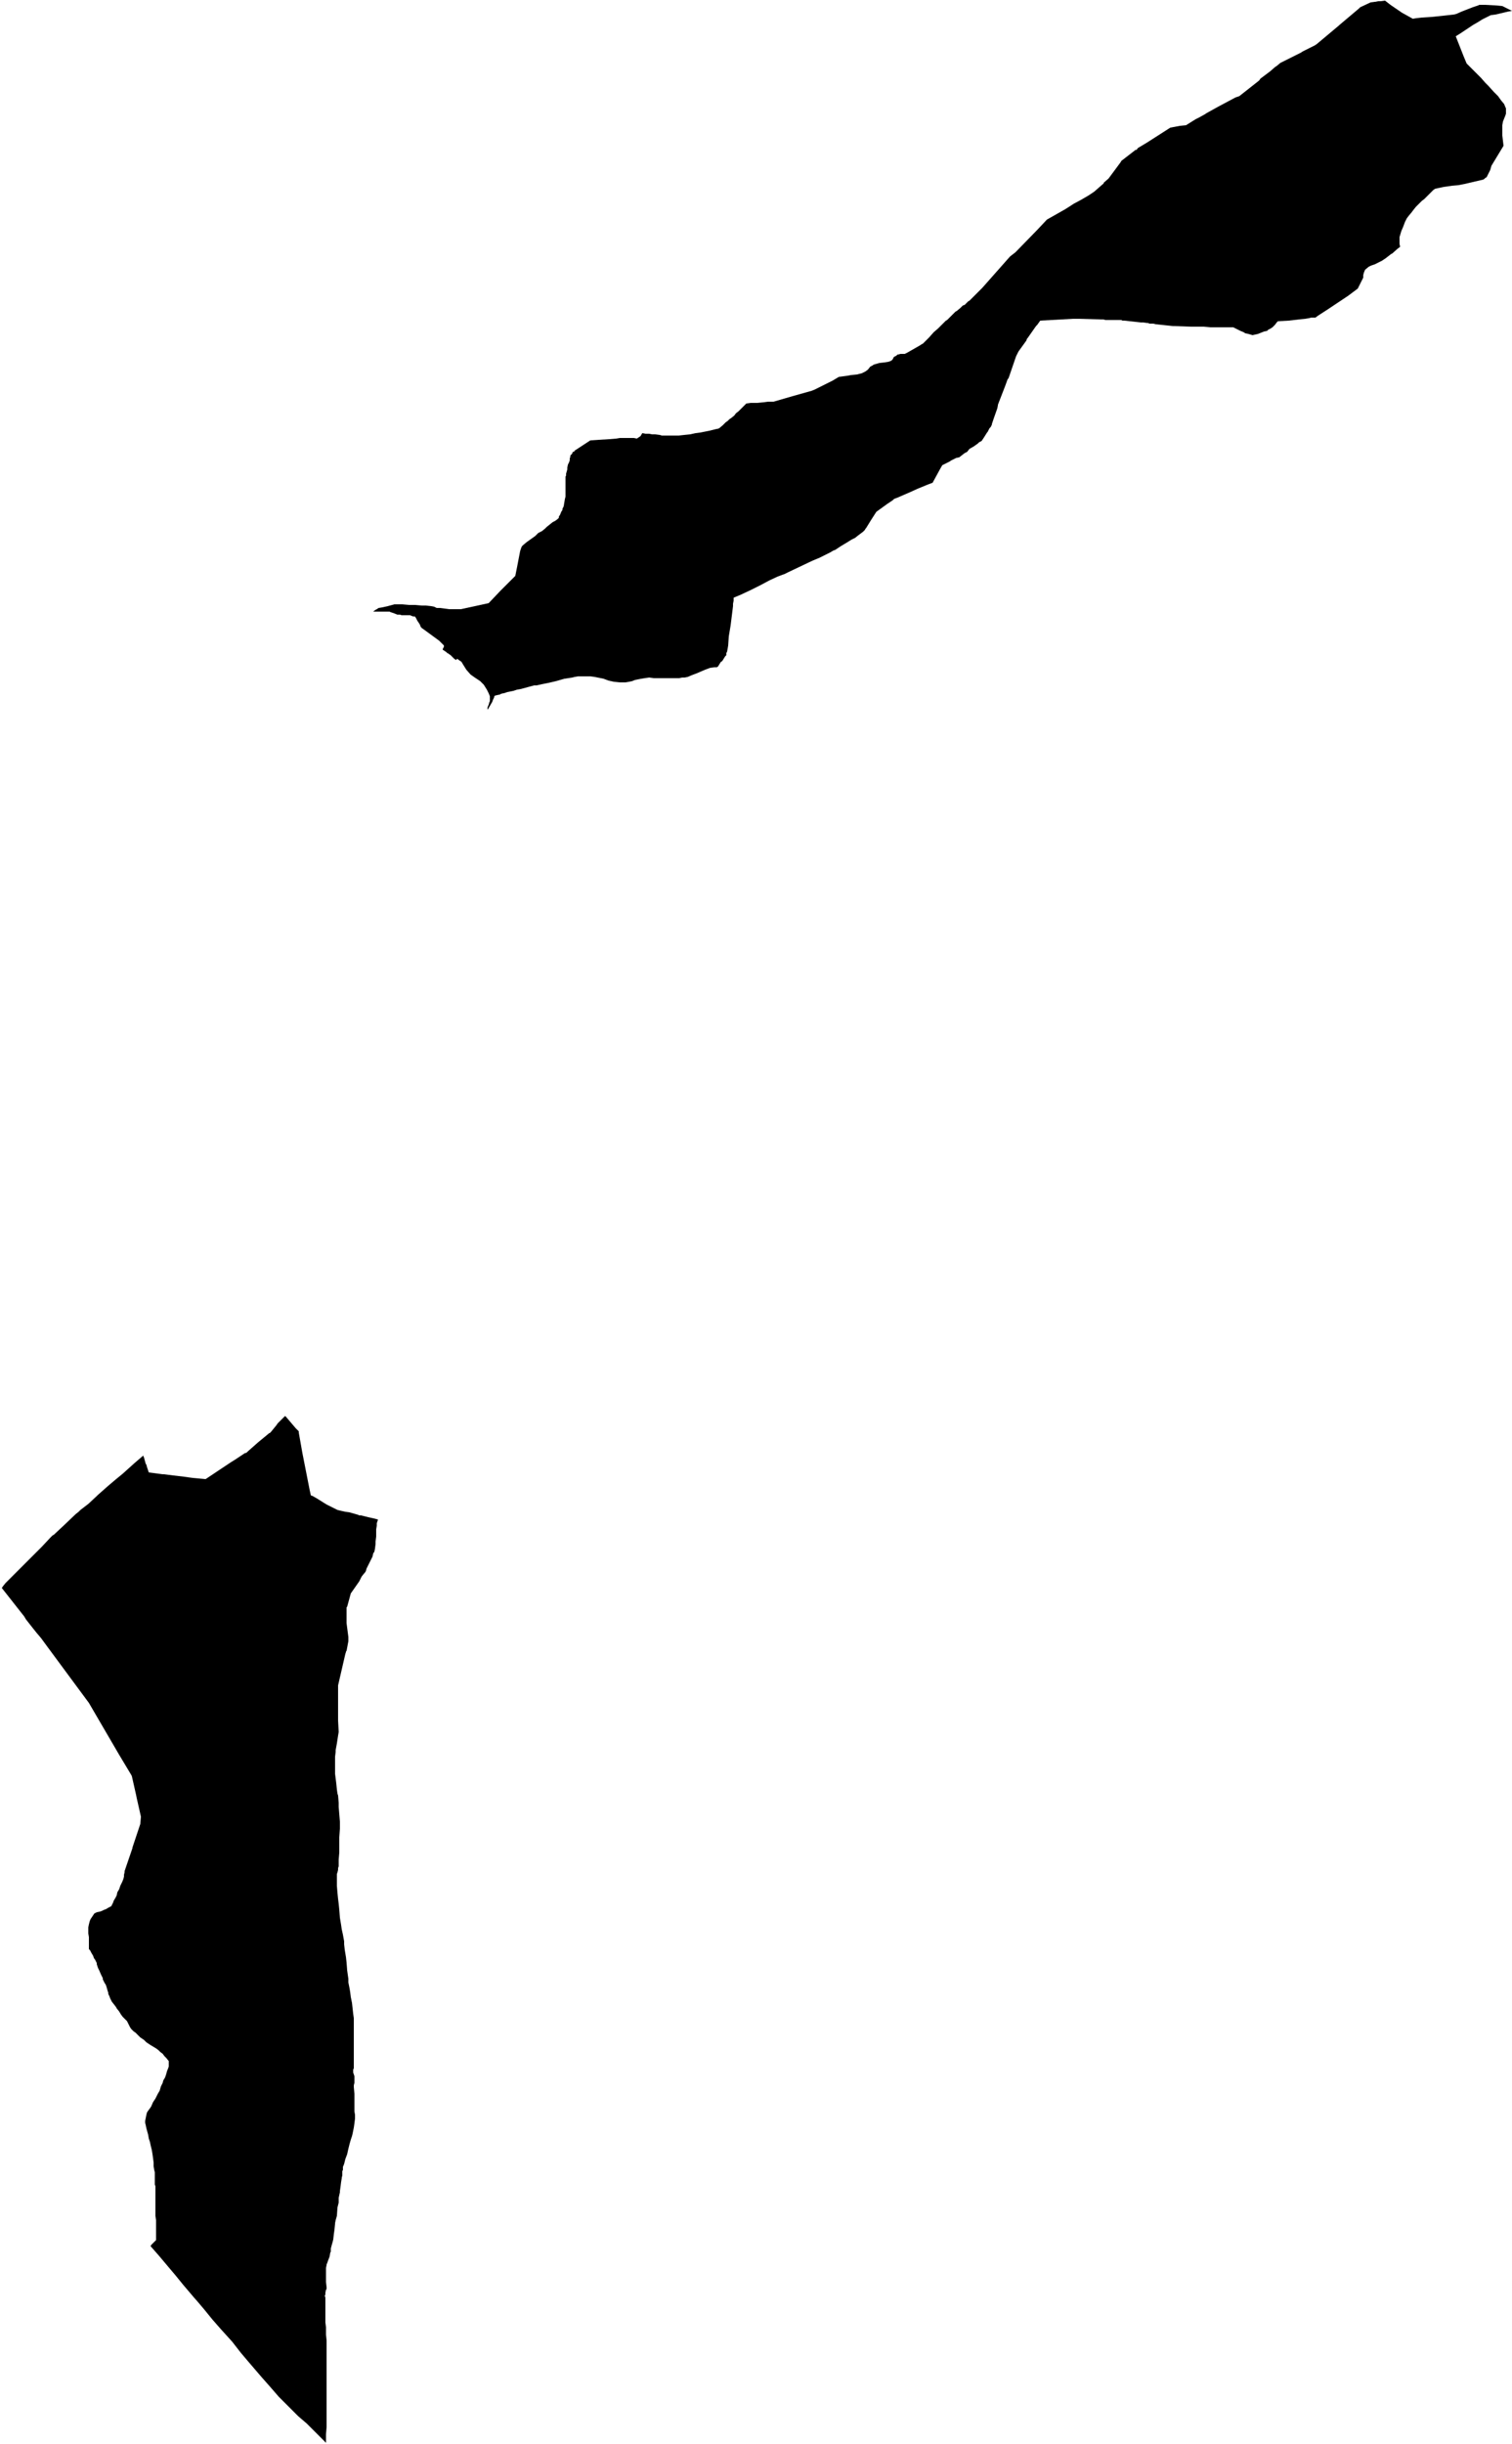 <svg xmlns="http://www.w3.org/2000/svg" version="1.2" baseProfile="tiny" stroke-linecap="round" stroke-linejoin="round" viewBox="369.63 366.2 25 40.4"><g xmlns="http://www.w3.org/2000/svg" id="Lukin">
<path d="M 392.53 366.21 392.62 366.28 392.81 366.41 392.99 366.51 393.05 366.5 393.14 366.49 393.3 366.48 393.49 366.46 393.67 366.44 393.71 366.43 393.8 366.39 393.98 366.32 394.07 366.29 394.09 366.28 394.18 366.28 394.37 366.29 394.47 366.3 394.63 366.38 394.57 366.39 394.36 366.44 394.28 366.45 394.14 366.52 394.06 366.57 393.99 366.61 393.78 366.75 393.7 366.8 393.83 367.13 393.88 367.25 393.9 367.27 394.12 367.49 394.19 367.57 394.24 367.62 394.33 367.72 394.4 367.79 394.45 367.86 394.5 367.92 394.52 367.97 394.53 367.99 394.53 368.02 394.53 368.08 394.52 368.11 394.5 368.16 394.48 368.21 394.47 368.27 394.47 368.44 394.49 368.61 394.29 368.94 394.27 369.01 394.21 369.13 394.19 369.14 394.17 369.16 394.15 369.17 394.02 369.2 393.85 369.24 393.75 369.26 393.64 369.27 393.57 369.28 393.5 369.29 393.36 369.32 393.33 369.34 393.24 369.43 393.2 369.47 393.18 369.49 393.14 369.52 393.09 369.57 393.04 369.62 393 369.67 392.97 369.71 392.92 369.77 392.89 369.81 392.86 369.87 392.83 369.95 392.8 370.02 392.77 370.12 392.77 370.17 392.77 370.23 392.78 370.28 392.74 370.31 392.65 370.39 392.63 370.4 392.54 370.47 392.48 370.51 392.44 370.53 392.42 370.54 392.36 370.57 392.3 370.59 392.26 370.61 392.2 370.66 392.18 370.71 392.17 370.75 392.17 370.79 392.09 370.95 392.08 370.97 391.96 371.06 391.92 371.09 391.89 371.11 391.59 371.31 391.42 371.42 391.38 371.45 391.31 371.45 391.27 371.46 391.21 371.47 391.11 371.48 390.94 371.5 390.76 371.51 390.74 371.53 390.71 371.57 390.67 371.61 390.64 371.63 390.6 371.65 390.58 371.67 390.53 371.68 390.43 371.72 390.34 371.74 390.27 371.72 390.22 371.71 390.19 371.69 390.14 371.67 390.02 371.61 389.9 371.61 389.86 371.61 389.76 371.61 389.64 371.61 389.53 371.6 389.47 371.6 389.32 371.6 389.05 371.59 389.02 371.59 388.74 371.56 388.7 371.55 388.68 371.55 388.65 371.55 388.63 371.55 388.62 371.54 388.6 371.54 388.53 371.53 388.49 371.53 388.22 371.5 388.19 371.5 388.17 371.49 388.16 371.49 387.91 371.49 387.87 371.48 387.86 371.48 387.85 371.48 387.83 371.48 387.47 371.47 387.37 371.47 386.83 371.5 386.78 371.57 386.76 371.59 386.62 371.79 386.61 371.8 386.6 371.83 386.47 372.01 386.45 372.05 386.43 372.09 386.31 372.44 386.3 372.46 386.29 372.47 386.25 372.58 386.13 372.89 386.13 372.9 386.12 372.95 386.06 373.12 386.03 373.21 386.03 373.22 386.01 373.26 385.99 373.28 385.96 373.34 385.95 373.35 385.9 373.43 385.88 373.46 385.86 373.49 385.82 373.51 385.8 373.53 385.73 373.58 385.66 373.62 385.62 373.67 385.58 373.69 385.49 373.76 385.44 373.77 385.36 373.81 385.33 373.83 385.21 373.89 385.17 373.96 385.05 374.18 384.97 374.21 384.8 374.28 384.69 374.33 384.46 374.43 384.43 374.44 384.41 374.45 384.39 374.47 384.3 374.53 384.12 374.66 384.03 374.8 383.95 374.93 383.94 374.94 383.93 374.96 383.92 374.97 383.9 374.99 383.86 375.02 383.82 375.05 383.77 375.09 383.71 375.12 383.63 375.17 383.53 375.23 383.44 375.29 383.41 375.3 383.36 375.33 383.18 375.42 383.06 375.47 382.66 375.66 382.6 375.69 382.57 375.7 382.49 375.73 382.36 375.79 382.19 375.88 382.05 375.95 381.88 376.03 381.76 376.08 381.76 376.1 381.76 376.13 381.75 376.18 381.75 376.22 381.71 376.54 381.68 376.72 381.67 376.87 381.66 376.93 381.65 376.98 381.64 376.99 381.64 377.03 381.62 377.05 381.57 377.13 381.55 377.14 381.5 377.22 381.48 377.23 381.44 377.23 381.37 377.24 381.29 377.27 381.22 377.3 381.15 377.33 381.07 377.36 381 377.39 380.95 377.4 380.91 377.4 380.86 377.41 380.8 377.41 380.73 377.41 380.67 377.41 380.62 377.41 380.57 377.41 380.51 377.41 380.44 377.41 380.36 377.4 380.29 377.41 380.23 377.42 380.18 377.43 380.13 377.44 380.08 377.46 380.03 377.47 379.97 377.48 379.88 377.48 379.78 377.47 379.69 377.45 379.61 377.42 379.46 377.39 379.39 377.38 379.28 377.38 379.19 377.38 379.13 377.39 379.09 377.4 378.96 377.42 378.82 377.46 378.69 377.49 378.59 377.51 378.5 377.53 378.46 377.53 378.35 377.56 378.24 377.59 378.18 377.6 378.12 377.62 378.02 377.64 377.96 377.66 377.95 377.66 377.91 377.67 377.9 377.68 377.85 377.69 377.81 377.7 377.8 377.72 377.8 377.73 377.78 377.77 377.77 377.8 377.7 377.92 377.69 377.93 377.69 377.9 377.7 377.87 377.71 377.85 377.72 377.81 377.73 377.79 377.73 377.76 377.73 377.74 377.73 377.71 377.71 377.66 377.68 377.6 377.63 377.52 377.6 377.49 377.57 377.46 377.54 377.44 377.48 377.4 377.41 377.35 377.34 377.27 377.29 377.19 377.26 377.14 377.23 377.12 377.19 377.09 377.17 377.11 377.17 377.11 377.14 377.09 377.12 377.07 377.11 377.06 377.08 377.03 377.05 377.01 377.04 377 377.03 377 377.01 376.98 376.98 376.96 376.95 376.94 376.95 376.93 376.97 376.89 376.97 376.87 376.89 376.79 376.63 376.6 376.6 376.58 376.6 376.57 376.59 376.57 376.57 376.52 376.53 376.46 376.51 376.42 376.49 376.39 376.46 376.39 376.41 376.37 376.38 376.37 376.32 376.37 376.27 376.37 376.24 376.36 376.2 376.36 376.15 376.34 376.09 376.32 376.07 376.31 376.03 376.31 375.98 376.31 375.95 376.31 375.92 376.31 375.89 376.31 375.8 376.31 375.84 376.28 375.84 376.28 375.86 376.27 375.89 376.25 375.95 376.24 376.04 376.22 376.15 376.19 376.19 376.19 376.28 376.19 376.39 376.2 376.49 376.2 376.6 376.21 376.67 376.21 376.76 376.22 376.81 376.23 376.85 376.25 376.88 376.25 376.91 376.25 376.98 376.26 377.06 376.27 377.15 376.27 377.22 376.27 377.25 376.27 377.71 376.17 377.9 375.97 378.13 375.74 378.15 375.72 378.18 375.57 378.23 375.31 378.24 375.28 378.25 375.25 378.26 375.23 378.28 375.21 378.34 375.16 378.48 375.06 378.53 375.01 378.59 374.98 378.64 374.94 378.67 374.91 378.72 374.87 378.77 374.83 378.81 374.81 378.85 374.78 378.87 374.76 378.87 374.74 378.89 374.71 378.91 374.66 378.93 374.63 378.93 374.61 378.95 374.57 378.96 374.51 378.97 374.45 378.98 374.41 378.98 374.36 378.98 374.34 378.98 374.32 378.98 374.3 378.98 374.27 378.98 374.23 378.98 374.19 378.98 374.15 378.98 374.11 378.98 374.1 378.98 374.08 378.99 374.06 378.99 374.03 379.01 373.96 379.01 373.93 379.02 373.88 379.04 373.84 379.05 373.81 379.05 373.78 379.06 373.75 379.06 373.73 379.09 373.7 379.1 373.67 379.12 373.67 379.13 373.65 379.39 373.48 379.53 373.47 379.7 373.46 379.82 373.45 379.88 373.44 379.92 373.44 379.98 373.44 380.04 373.44 380.11 373.44 380.16 373.45 380.19 373.43 380.22 373.41 380.25 373.36 380.3 373.37 380.36 373.37 380.41 373.38 380.46 373.38 380.54 373.39 380.57 373.4 380.6 373.4 380.64 373.4 380.78 373.4 380.85 373.4 380.94 373.39 381.04 373.38 381.13 373.36 381.21 373.35 381.31 373.33 381.36 373.32 381.4 373.31 381.48 373.29 381.49 373.29 381.52 373.28 381.58 373.23 381.63 373.18 381.66 373.16 381.69 373.13 381.72 373.11 381.77 373.07 381.8 373.03 381.84 373 381.89 372.95 381.93 372.91 381.96 372.88 381.97 372.87 382.04 372.86 382.15 372.86 382.25 372.85 382.33 372.84 382.42 372.84 382.73 372.75 383.05 372.66 383.1 372.64 383.38 372.5 383.4 372.49 383.5 372.43 383.65 372.41 383.7 372.4 383.8 372.39 383.88 372.37 383.94 372.34 383.98 372.31 384.02 372.26 384.06 372.24 384.07 372.23 384.1 372.22 384.17 372.2 384.26 372.19 384.32 372.18 384.35 372.17 384.37 372.16 384.39 372.14 384.41 372.1 384.45 372.08 384.47 372.06 384.48 372.06 384.52 372.05 384.59 372.05 384.61 372.04 384.63 372.03 384.7 371.99 384.77 371.95 384.84 371.91 384.87 371.89 384.89 371.88 384.92 371.85 384.99 371.78 385.07 371.69 385.14 371.63 385.16 371.61 385.17 371.6 385.25 371.52 385.25 371.52 385.27 371.5 385.29 371.49 385.33 371.45 385.34 371.44 385.38 371.4 385.43 371.35 385.45 371.34 385.51 371.29 385.55 371.25 385.58 371.24 385.61 371.21 385.64 371.18 385.66 371.17 385.71 371.12 385.75 371.08 385.85 370.98 385.87 370.96 386.33 370.44 386.42 370.37 386.79 369.99 386.94 369.83 387.24 369.66 387.35 369.59 387.38 369.57 387.51 369.5 387.63 369.43 387.72 369.37 387.88 369.23 387.88 369.22 387.96 369.15 388.16 368.88 388.17 368.86 388.39 368.69 388.4 368.68 388.41 368.68 388.43 368.67 388.44 368.65 388.49 368.62 388.59 368.56 388.98 368.31 389.14 368.28 389.24 368.27 389.4 368.17 389.46 368.14 389.55 368.09 389.58 368.07 389.76 367.97 390.06 367.81 390.12 367.79 390.26 367.68 390.45 367.53 390.47 367.5 390.63 367.38 390.71 367.31 390.74 367.29 390.8 367.24 390.82 367.23 391.12 367.08 391.14 367.07 391.17 367.05 391.33 366.97 391.37 366.95 391.4 366.93 391.77 366.62 391.78 366.61 392.1 366.34 392.12 366.32 392.29 366.24 392.36 366.23 392.37 366.23 392.42 366.22 392.46 366.22 392.53 366.21 Z M 375.85 391.31 375.88 391.32 375.86 391.38 375.86 391.42 375.85 391.48 375.85 391.52 375.85 391.6 375.84 391.68 375.84 391.72 375.83 391.8 375.82 391.85 375.8 391.88 375.79 391.93 375.76 391.99 375.73 392.05 375.71 392.09 375.69 392.13 375.68 392.17 375.66 392.2 375.65 392.21 375.61 392.26 375.57 392.34 375.43 392.54 375.37 392.76 375.36 392.77 375.36 392.79 375.36 392.82 375.36 393.03 375.39 393.26 375.39 393.33 375.36 393.49 375.35 393.5 375.35 393.51 375.34 393.54 375.25 393.93 375.22 394.06 375.22 394.07 375.22 394.41 375.22 394.51 375.22 394.64 375.23 394.83 375.22 394.89 375.2 395.02 375.18 395.13 375.18 395.15 375.18 395.16 375.17 395.24 375.17 395.33 375.17 395.41 375.17 395.52 375.19 395.68 375.2 395.78 375.21 395.85 375.22 395.88 375.23 396 375.23 396.04 375.23 396.07 375.25 396.31 375.25 396.43 375.24 396.57 375.24 396.68 375.24 396.82 375.23 396.94 375.23 396.96 375.23 397.05 375.22 397.08 375.22 397.11 375.21 397.15 375.2 397.18 375.2 397.27 375.2 397.28 375.2 397.37 375.21 397.49 375.22 397.59 375.23 397.67 375.24 397.77 375.25 397.9 375.27 398.02 375.28 398.09 375.3 398.18 375.32 398.29 375.32 398.31 375.32 398.32 375.32 398.34 375.33 398.43 375.35 398.55 375.36 398.64 375.37 398.77 375.39 398.91 375.39 398.97 375.4 399.02 375.41 399.07 375.42 399.13 375.43 399.21 375.45 399.31 375.46 399.4 375.47 399.49 375.48 399.56 375.48 399.71 375.48 399.8 375.48 399.9 375.48 400.02 375.48 400.14 375.48 400.25 375.48 400.33 375.48 400.39 375.47 400.41 375.47 400.46 375.49 400.52 375.49 400.53 375.49 400.57 375.49 400.63 375.48 400.67 375.48 400.7 375.49 400.81 375.49 400.93 375.49 401.03 375.49 401.1 375.5 401.16 375.5 401.22 375.49 401.3 375.48 401.37 375.47 401.42 375.46 401.47 375.45 401.51 375.43 401.57 375.41 401.64 375.39 401.72 375.37 401.81 375.34 401.89 375.32 401.97 375.3 402.02 375.3 402.07 375.29 402.09 375.29 402.14 375.29 402.16 375.28 402.2 375.28 402.21 375.27 402.27 375.26 402.35 375.25 402.42 375.25 402.44 375.23 402.53 375.23 402.61 375.21 402.69 375.2 402.83 375.18 402.9 375.17 402.95 375.17 402.96 375.16 403.06 375.15 403.13 375.14 403.22 375.13 403.26 375.11 403.33 375.1 403.37 375.1 403.42 375.09 403.44 375.08 403.5 375.05 403.58 375.04 403.61 375.03 403.63 375.03 403.64 375.02 403.69 375.02 403.77 375.02 403.86 375.02 403.89 375.02 403.92 375.03 404.01 375.03 404.04 375.02 404.05 375.01 404.1 375.01 404.13 375 404.15 375.01 404.18 375.01 404.31 375.01 404.44 375.01 404.52 375.01 404.59 375.02 404.67 375.02 404.79 375.03 404.89 375.03 404.97 375.03 405.01 375.03 405.21 375.03 405.41 375.03 405.71 375.03 406.32 375.02 406.44 375.02 406.58 374.89 406.45 374.77 406.33 374.7 406.26 374.56 406.14 374.43 406.01 374.34 405.92 374.24 405.82 374.11 405.67 373.96 405.5 373.72 405.22 373.61 405.09 373.54 405 373.47 404.91 373.28 404.7 373.14 404.54 373.01 404.38 372.9 404.25 372.83 404.17 372.66 403.97 372.53 403.81 372.42 403.68 372.26 403.49 372.19 403.41 372.12 403.33 372.13 403.31 372.21 403.23 372.21 402.99 372.21 402.93 372.21 402.91 372.21 402.9 372.2 402.83 372.2 402.74 372.2 402.71 372.2 402.69 372.2 402.67 372.2 402.58 372.2 402.45 372.2 402.43 372.2 402.42 372.2 402.38 372.2 402.34 372.19 402.31 372.19 402.28 372.19 402.25 372.19 402.23 372.19 402.2 372.19 402.16 372.19 402.11 372.18 402.07 372.17 402.01 372.17 401.95 372.16 401.87 372.15 401.8 372.14 401.74 372.13 401.7 372.12 401.66 372.11 401.61 372.09 401.55 372.08 401.49 372.05 401.38 372.04 401.33 372.03 401.29 372.03 401.26 372.04 401.21 372.05 401.16 372.06 401.12 372.08 401.09 372.11 401.05 372.13 401.02 372.16 400.95 372.2 400.89 372.22 400.85 372.24 400.81 372.27 400.76 372.29 400.69 372.32 400.63 372.33 400.59 372.36 400.54 372.38 400.48 372.39 400.44 372.41 400.39 372.42 400.36 372.42 400.32 372.42 400.29 372.42 400.27 372.38 400.22 372.35 400.19 372.32 400.15 372.28 400.12 372.25 400.09 372.21 400.06 372.16 400.03 372.11 400 372.05 399.96 372.01 399.92 371.95 399.88 371.91 399.84 371.87 399.8 371.84 399.78 371.8 399.74 371.78 399.71 371.77 399.69 371.75 399.65 371.73 399.61 371.7 399.58 371.66 399.54 371.63 399.5 371.6 399.45 371.56 399.4 371.55 399.38 371.52 399.34 371.48 399.29 371.45 399.23 371.44 399.2 371.42 399.16 371.42 399.14 371.41 399.11 371.39 399.04 371.38 399.01 371.36 398.98 371.34 398.94 371.33 398.92 371.33 398.9 371.32 398.88 371.3 398.84 371.27 398.77 371.25 398.73 371.24 398.7 371.23 398.67 371.23 398.65 371.2 398.59 371.19 398.58 371.18 398.56 371.17 398.53 371.14 398.48 371.12 398.44 371.11 398.43 371.1 398.42 371.1 398.4 371.1 398.39 371.1 398.28 371.1 398.22 371.09 398.16 371.09 398.13 371.09 398.1 371.09 398.06 371.1 398.01 371.11 397.97 371.12 397.94 371.13 397.92 371.15 397.89 371.17 397.86 371.19 397.83 371.23 397.81 371.28 397.8 371.31 397.79 371.35 397.77 371.38 397.76 371.43 397.73 371.47 397.71 371.48 397.69 371.49 397.67 371.5 397.65 371.51 397.62 371.54 397.57 371.56 397.53 371.57 397.48 371.6 397.43 371.62 397.37 371.65 397.31 371.67 397.26 371.68 397.22 371.68 397.19 371.69 397.15 371.69 397.13 371.82 396.75 371.82 396.74 371.95 396.35 371.96 396.23 371.89 395.92 371.88 395.87 371.81 395.56 371.8 395.54 371.59 395.19 371.1 394.35 370.42 393.43 370.31 393.28 370.26 393.22 370.25 393.21 370.17 393.11 370.06 392.97 370.03 392.92 369.66 392.45 369.68 392.42 369.72 392.37 369.73 392.36 369.89 392.2 369.91 392.18 370.12 391.97 370.32 391.77 370.46 391.62 370.47 391.61 370.5 391.58 370.52 391.57 370.67 391.43 370.88 391.23 370.93 391.19 370.94 391.18 370.96 391.16 371.09 391.06 371.23 390.93 371.25 390.91 371.42 390.76 371.55 390.65 371.66 390.56 371.86 390.38 372 390.26 372 390.27 372.01 390.29 372.04 390.4 372.05 390.41 372.06 390.45 372.09 390.54 372.17 390.55 372.32 390.57 372.34 390.57 372.5 390.59 372.67 390.61 372.81 390.63 373.03 390.65 373.24 390.51 373.27 390.49 373.45 390.37 373.53 390.32 373.62 390.26 373.68 390.22 373.69 390.22 373.71 390.21 373.72 390.2 373.73 390.19 373.9 390.04 374.07 389.9 374.08 389.89 374.09 389.89 374.11 389.87 374.2 389.76 374.22 389.73 374.24 389.71 374.26 389.69 374.31 389.64 374.34 389.61 374.35 389.61 374.52 389.81 374.57 389.86 374.57 389.88 374.63 390.22 374.75 390.83 374.77 390.92 374.8 390.93 374.87 390.97 375.03 391.07 375.19 391.15 375.21 391.16 375.25 391.17 375.34 391.19 375.41 391.2 375.55 391.24 375.57 391.25 375.6 391.25 375.72 391.28 375.81 391.3 375.85 391.31 Z"/>
</g></svg>